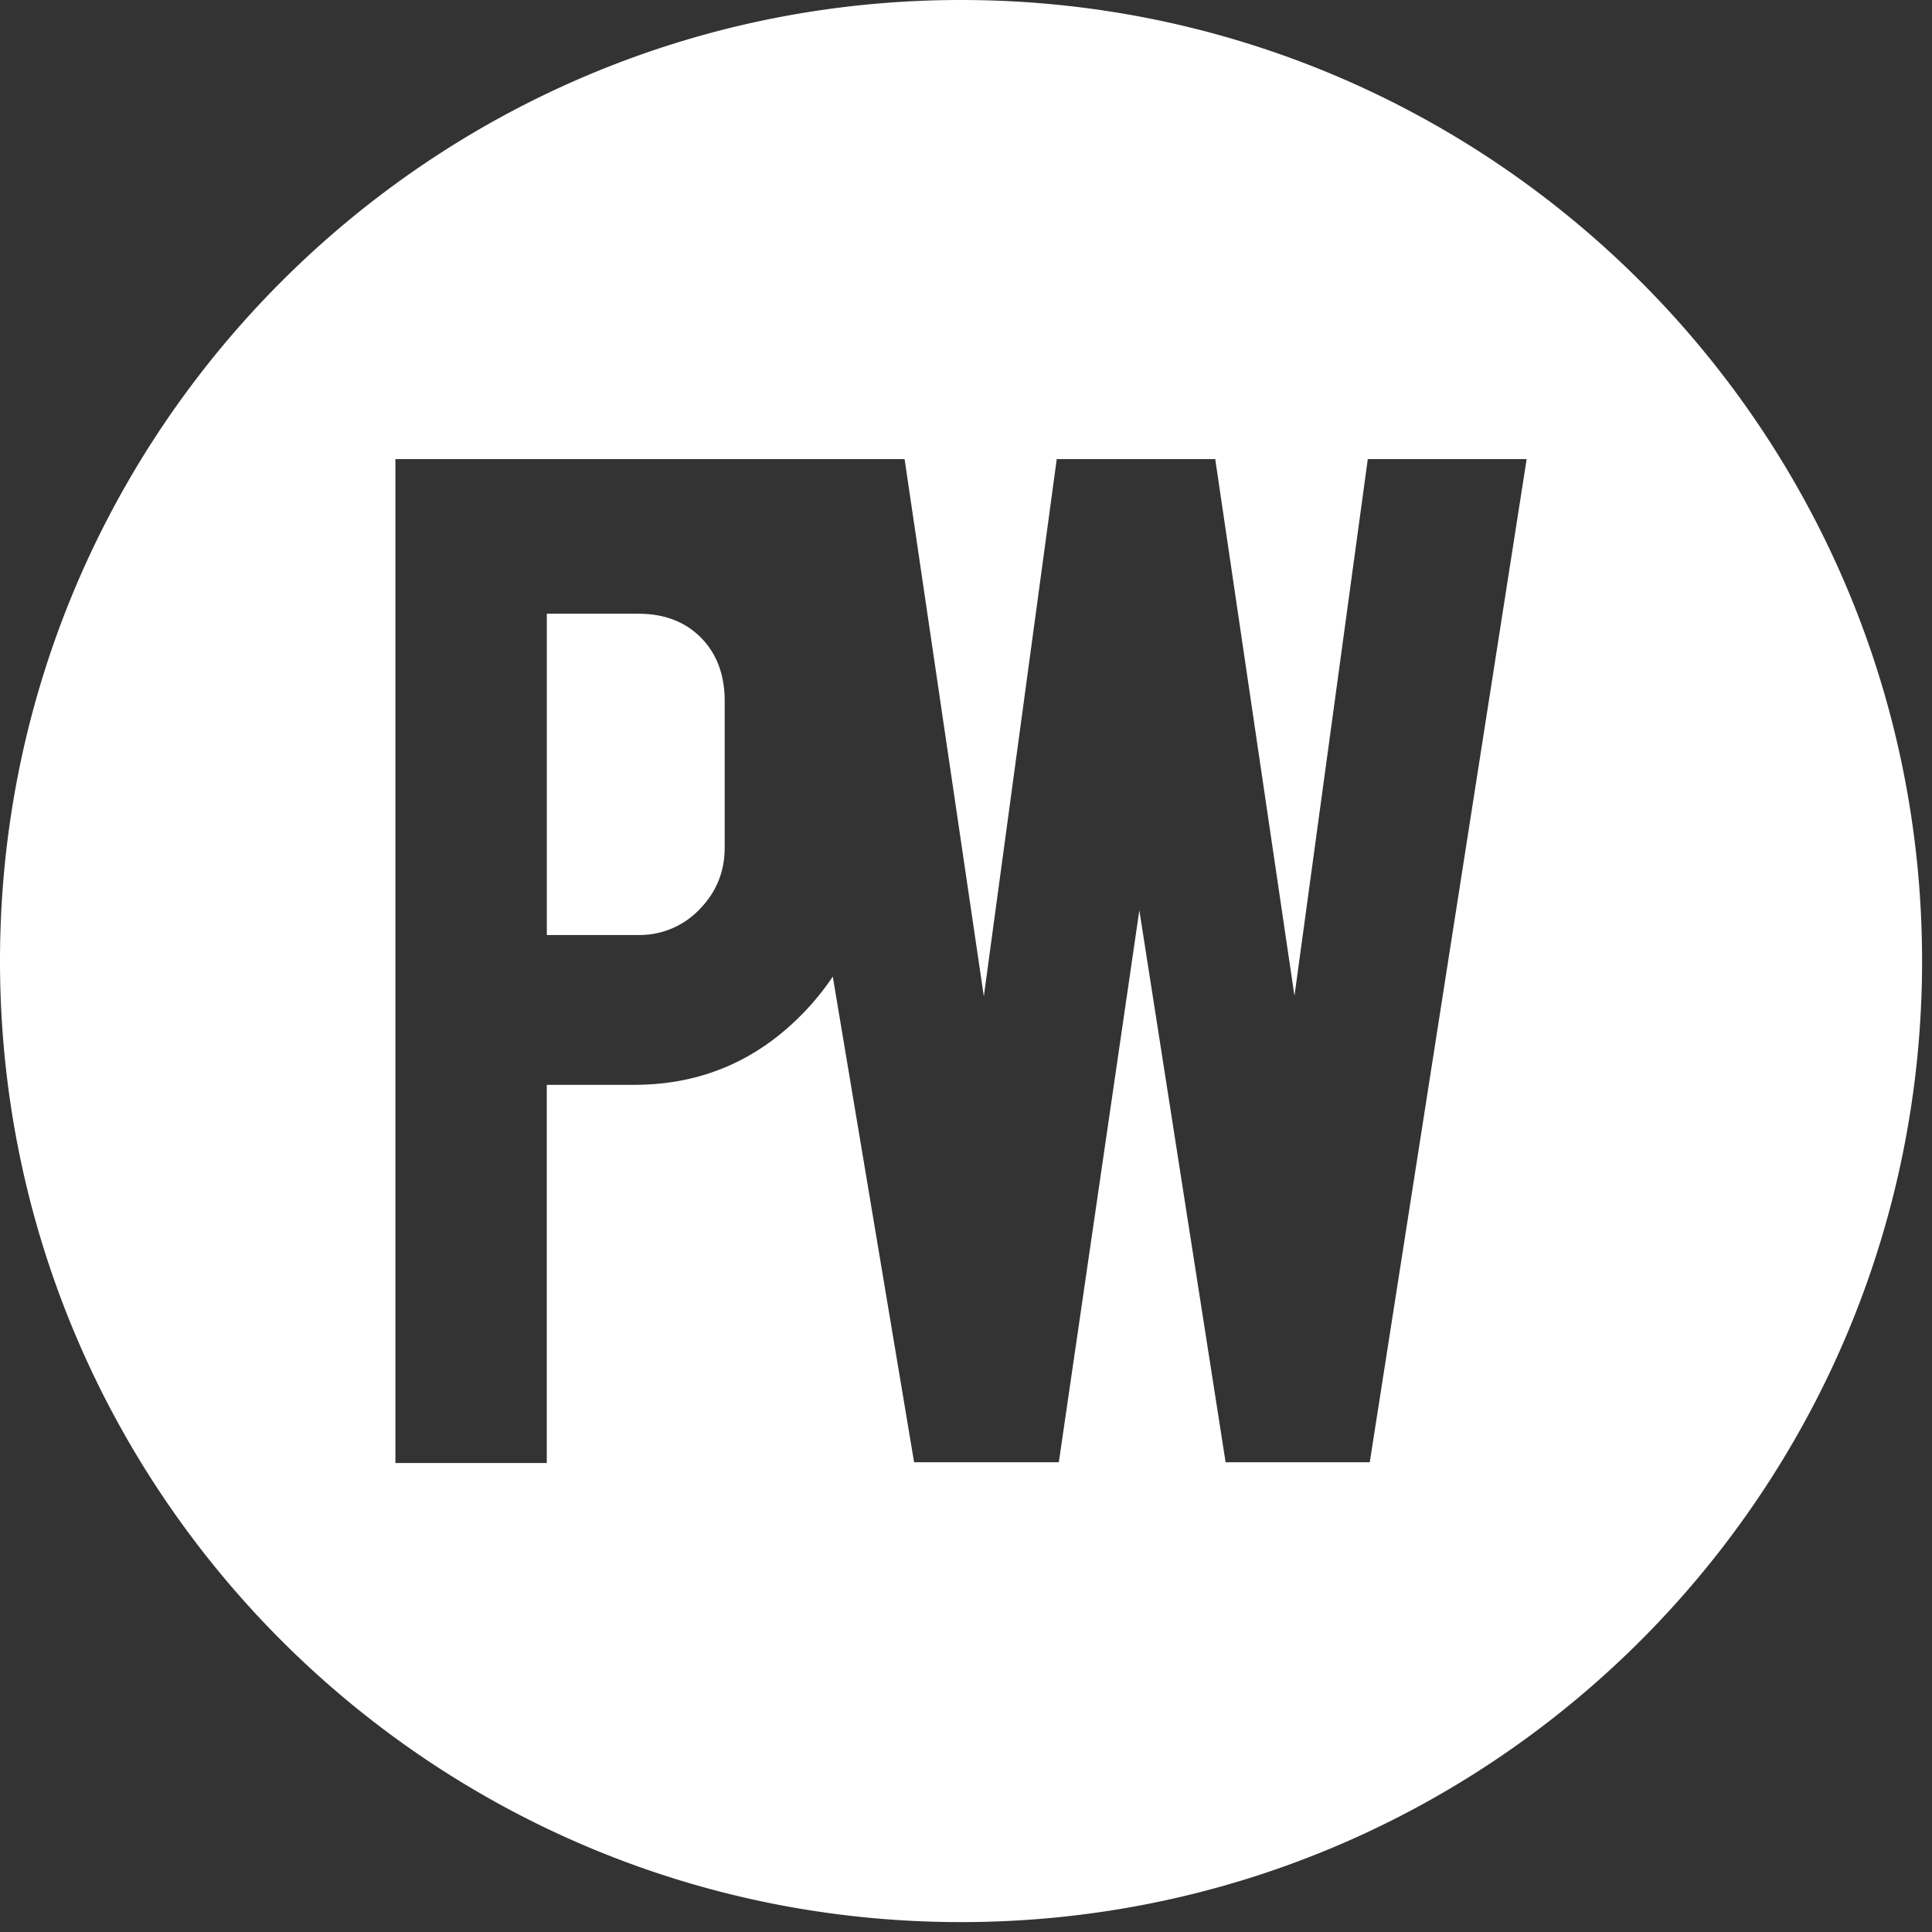 <svg xmlns="http://www.w3.org/2000/svg" width="65" height="65" viewBox="0 0 65 65">
    <rect x="0" y="0" width="65" height="65" fill="#333333" stroke="none"/>
    <path fill="#FFF" fill-rule="evenodd" d="M32.332 0c17.857 0 32.334 14.476 32.334 32.333 0 17.858-14.477 32.334-32.334 32.334C14.477 64.667 0 50.191 0 32.333 0 14.476 14.477 0 32.332 0zm13.752 49.195l5.279-33.75h-5.345l-2.467 18.06-2.666-18.06h-5.332L33.1 33.519l-2.666-18.074H13.303v33.777h5.093V36.498h2.938c2.213 0 4.094-.789 5.648-2.372a8.677 8.677 0 0 0 1.036-1.27l2.736 16.339h4.869l2.709-18.569 2.902 18.569h4.85zM21.471 20.648c.879 0 1.586.27 2.115.808.53.54.795 1.25.795 2.13v4.934c0 .807-.283 1.5-.847 2.075a2.789 2.789 0 0 1-2.063.863h-3.074v-10.81h3.074z"/>
</svg>
